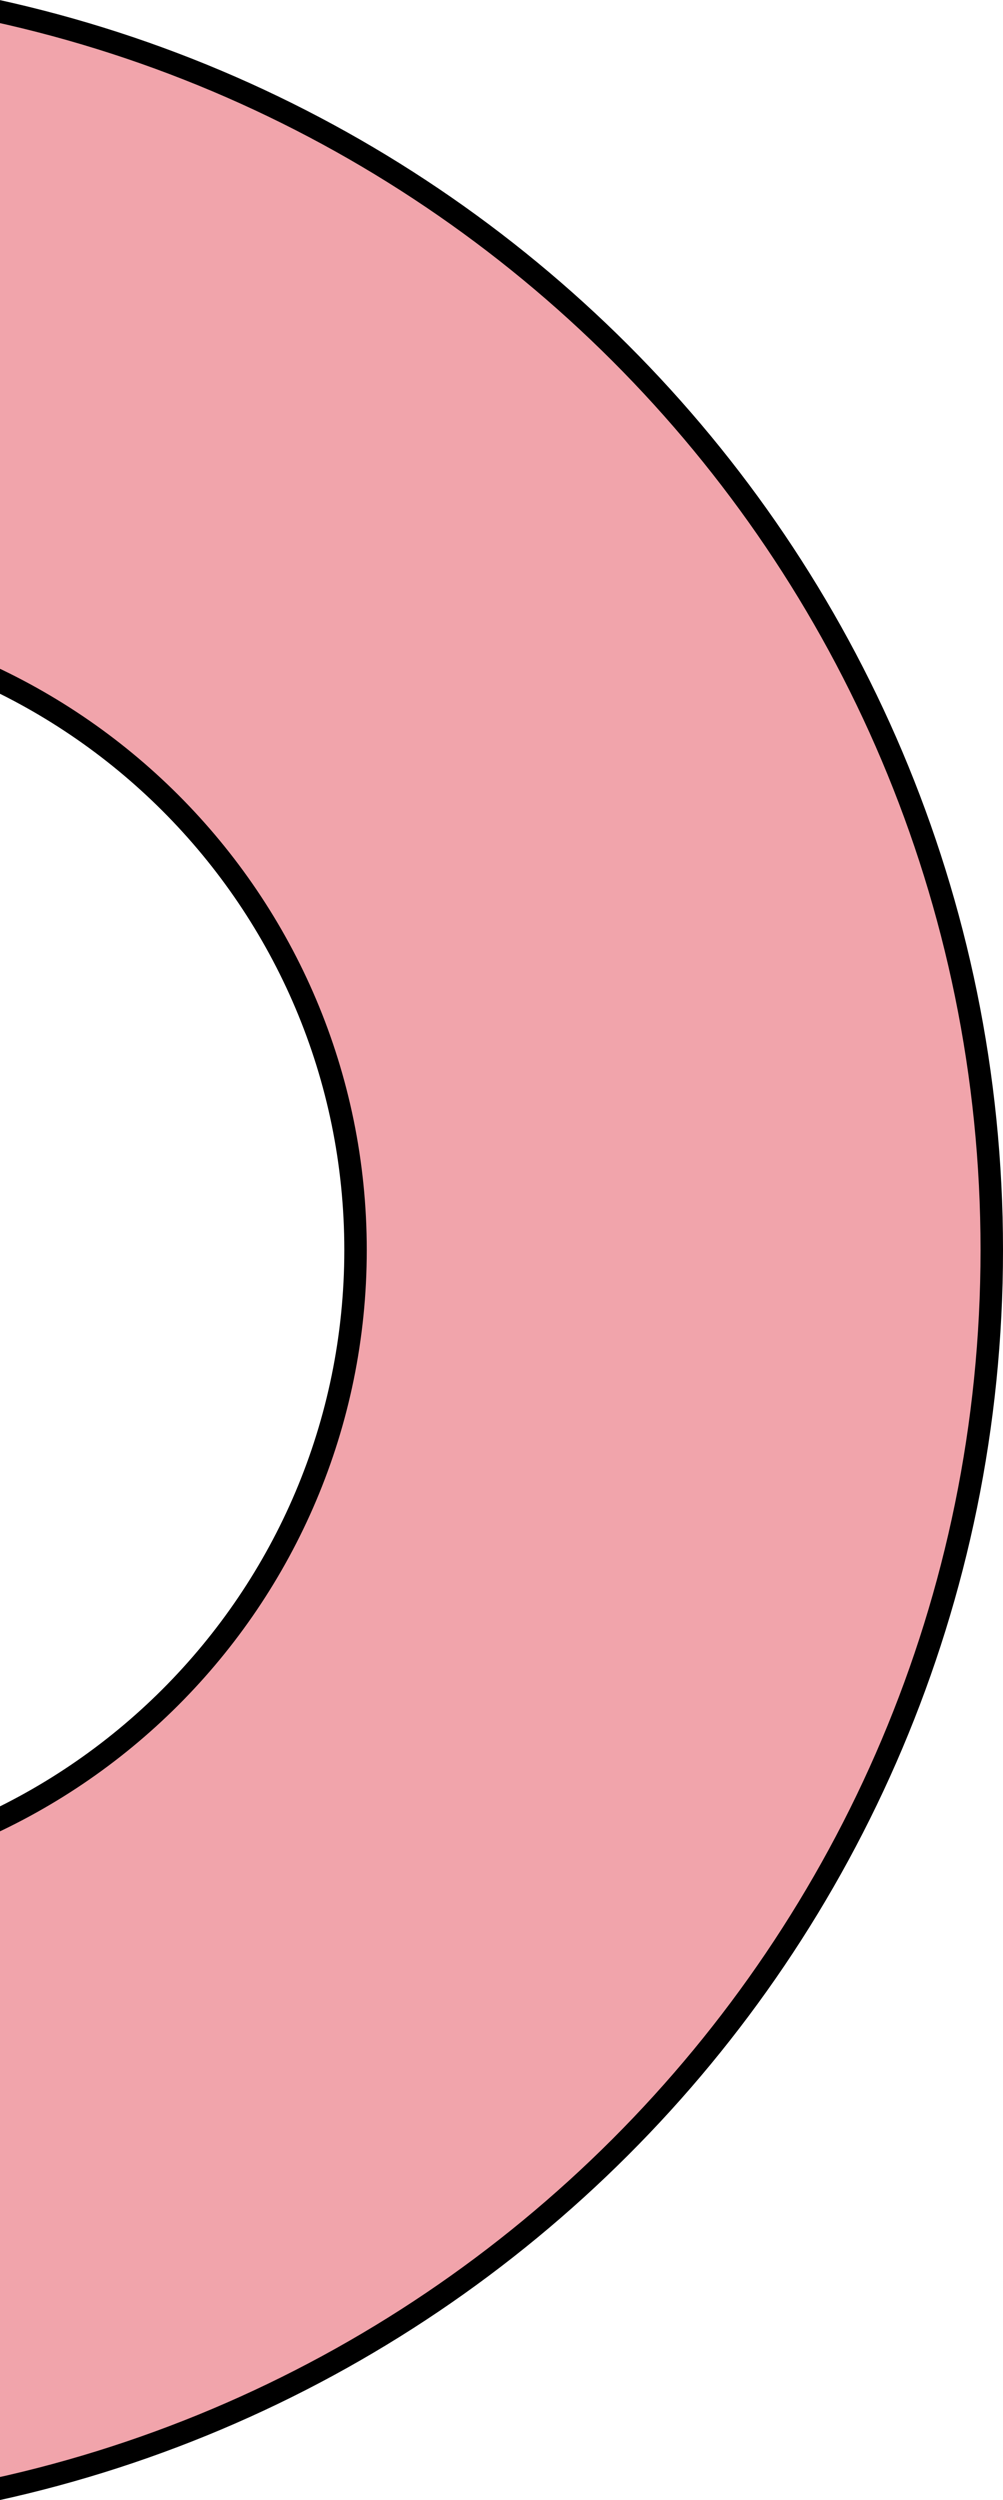 <svg xmlns="http://www.w3.org/2000/svg" width="134" height="334" viewBox="0 0 134 334">
    <path fill="#F1A4AB" fill-rule="evenodd" stroke="#000" stroke-width="3" d="M-37 336.5c93.612 0 169.5-75.888 169.5-169.5S56.612-2.5-37-2.5-206.5 73.388-206.5 167-130.612 336.5-37 336.5zm0-85c-46.668 0-84.5-37.832-84.5-84.5S-83.668 82.5-37 82.5s84.5 37.832 84.5 84.5S9.668 251.5-37 251.5z"/>
</svg>
